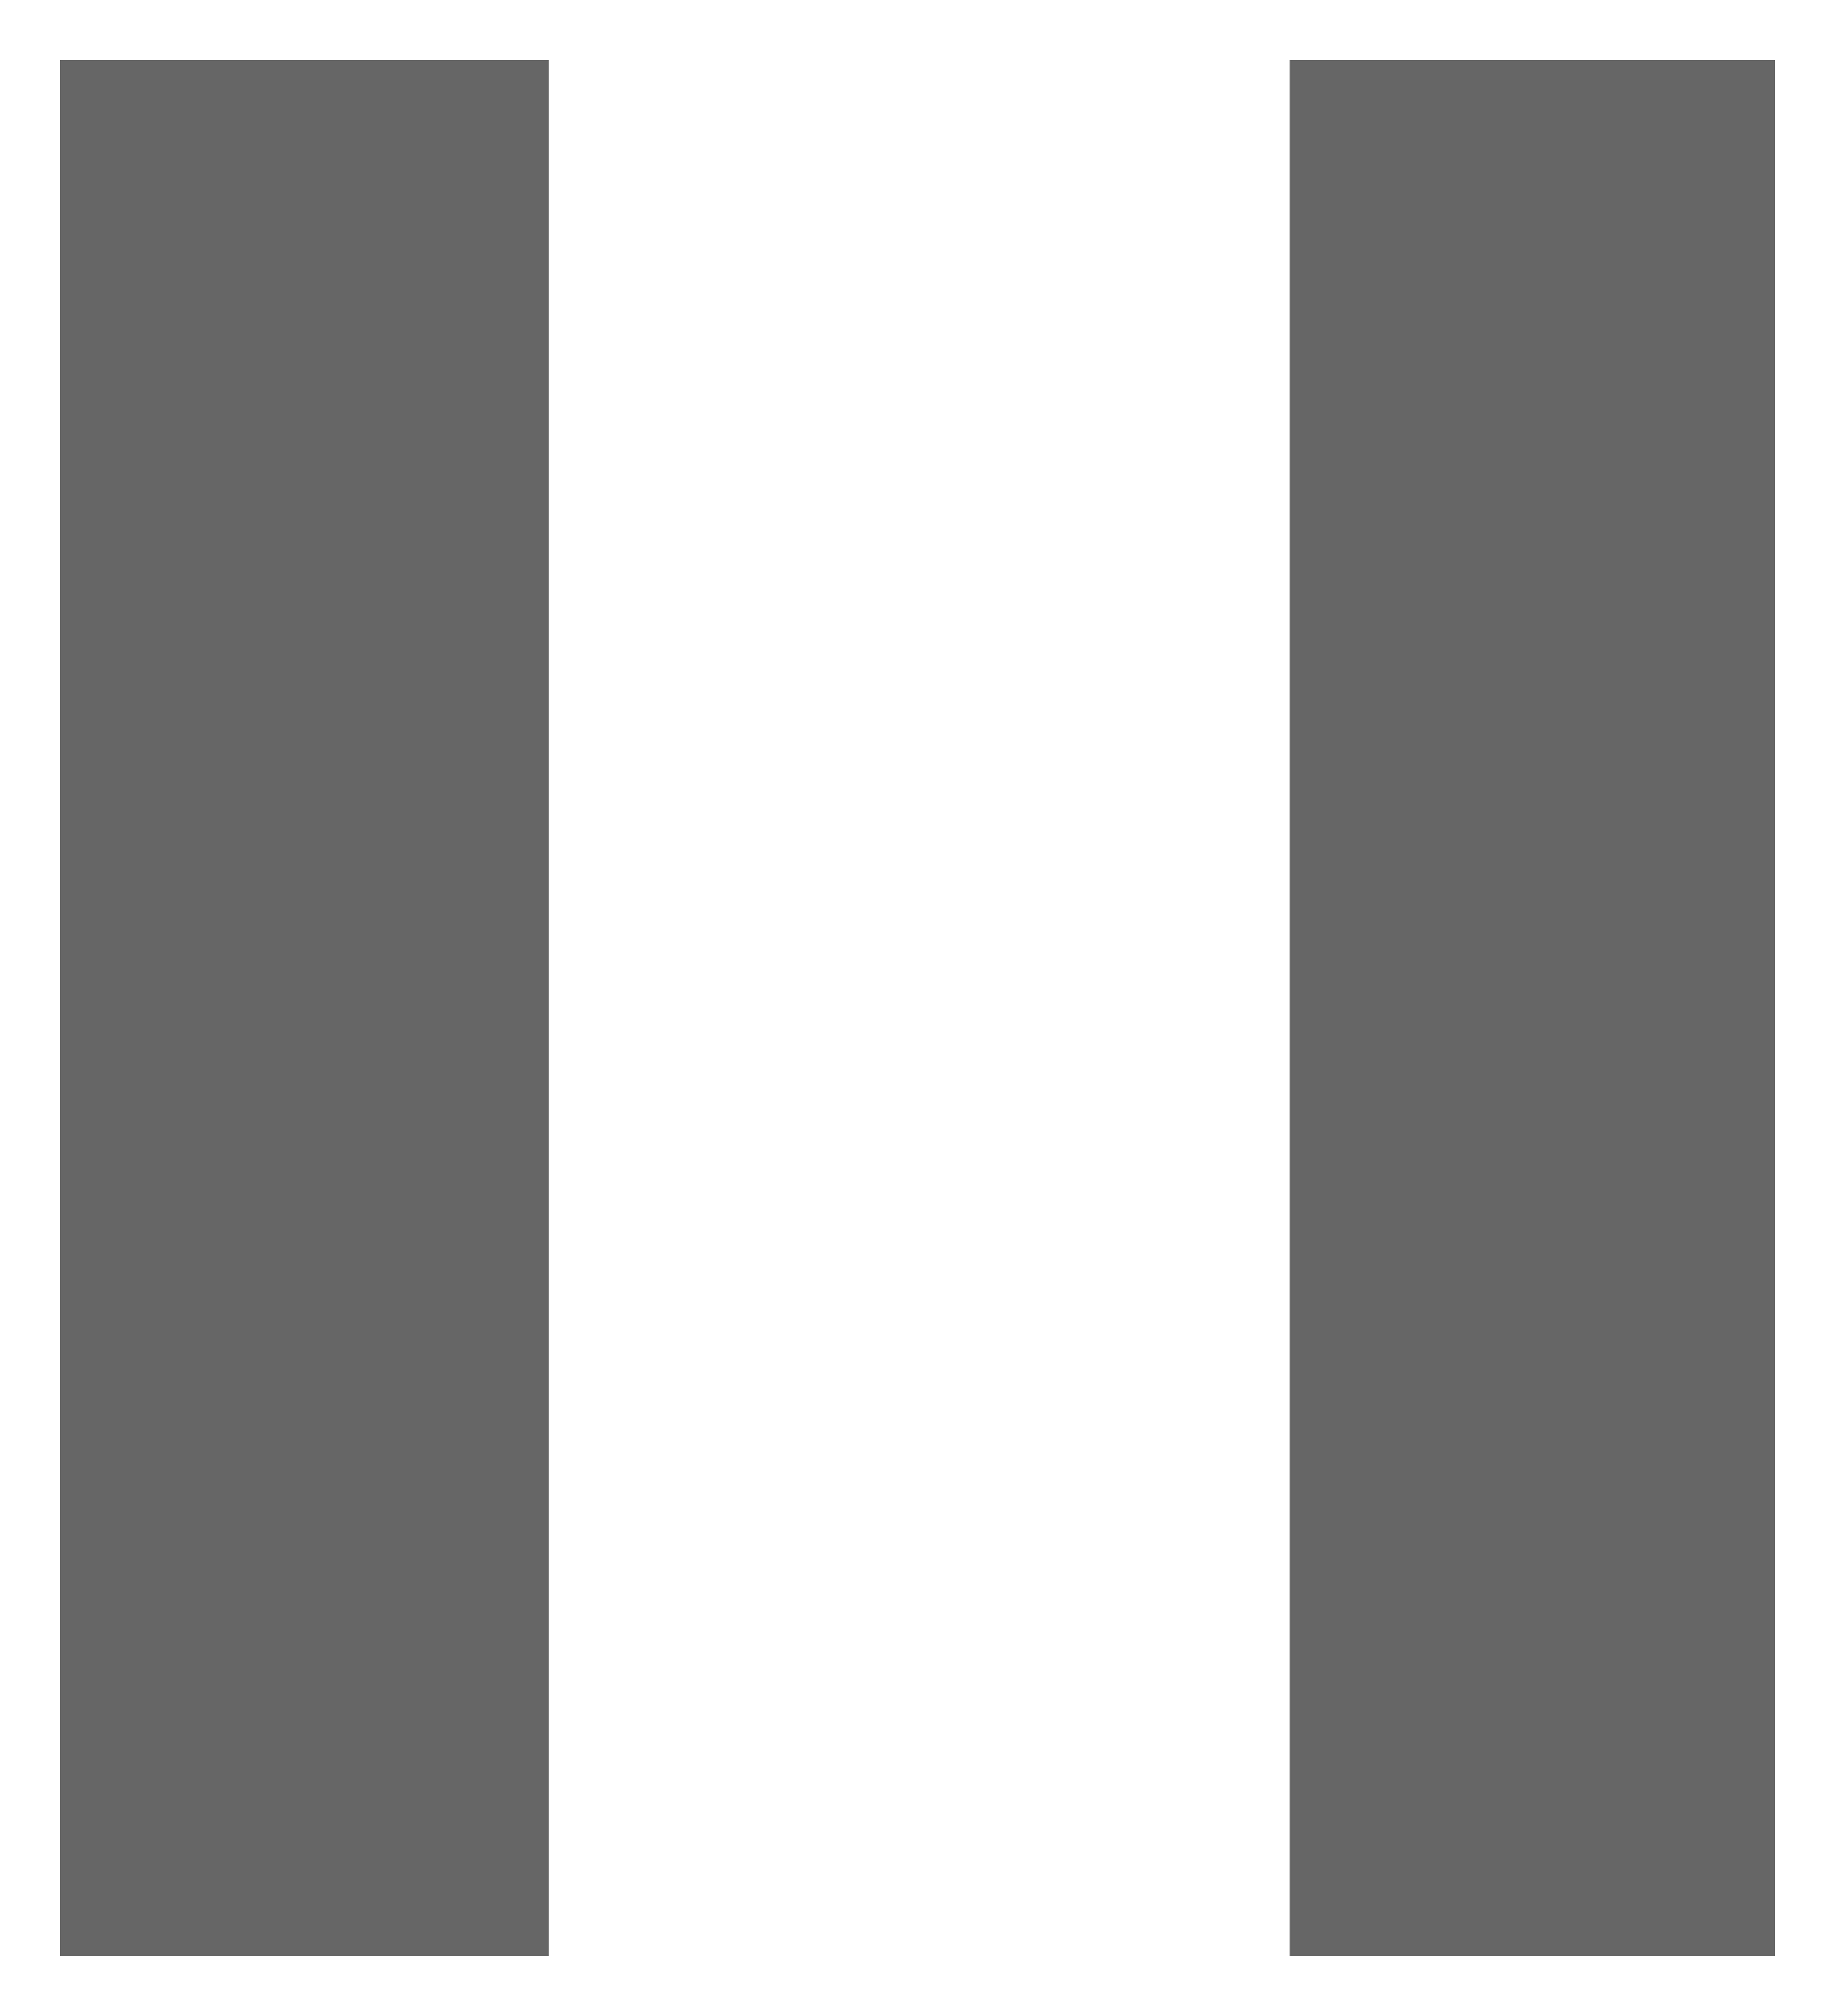 <svg version="1.1" width="15.25" height="16.75" viewBox="-0.281 0.094 15.25 16.75" xmlns="http://www.w3.org/2000/svg" xmlns:xlink="http://www.w3.org/1999/xlink">
  <!-- Exported by Scratch - http://scratch.mit.edu/ -->
  <g id="ID0.17847172217443585">
    <g id="layer1">
      <path id="path3023" fill="#666666" stroke="none" d="M 0.219 0.594 L 0.219 16.344 L 4.281 16.344 L 4.281 0.594 L 0.219 0.594 Z M 10.438 0.594 L 10.438 16.344 L 14.469 16.344 L 14.469 0.594 L 10.438 0.594 Z " stroke-width="1"/>
    </g>
  </g>
</svg>